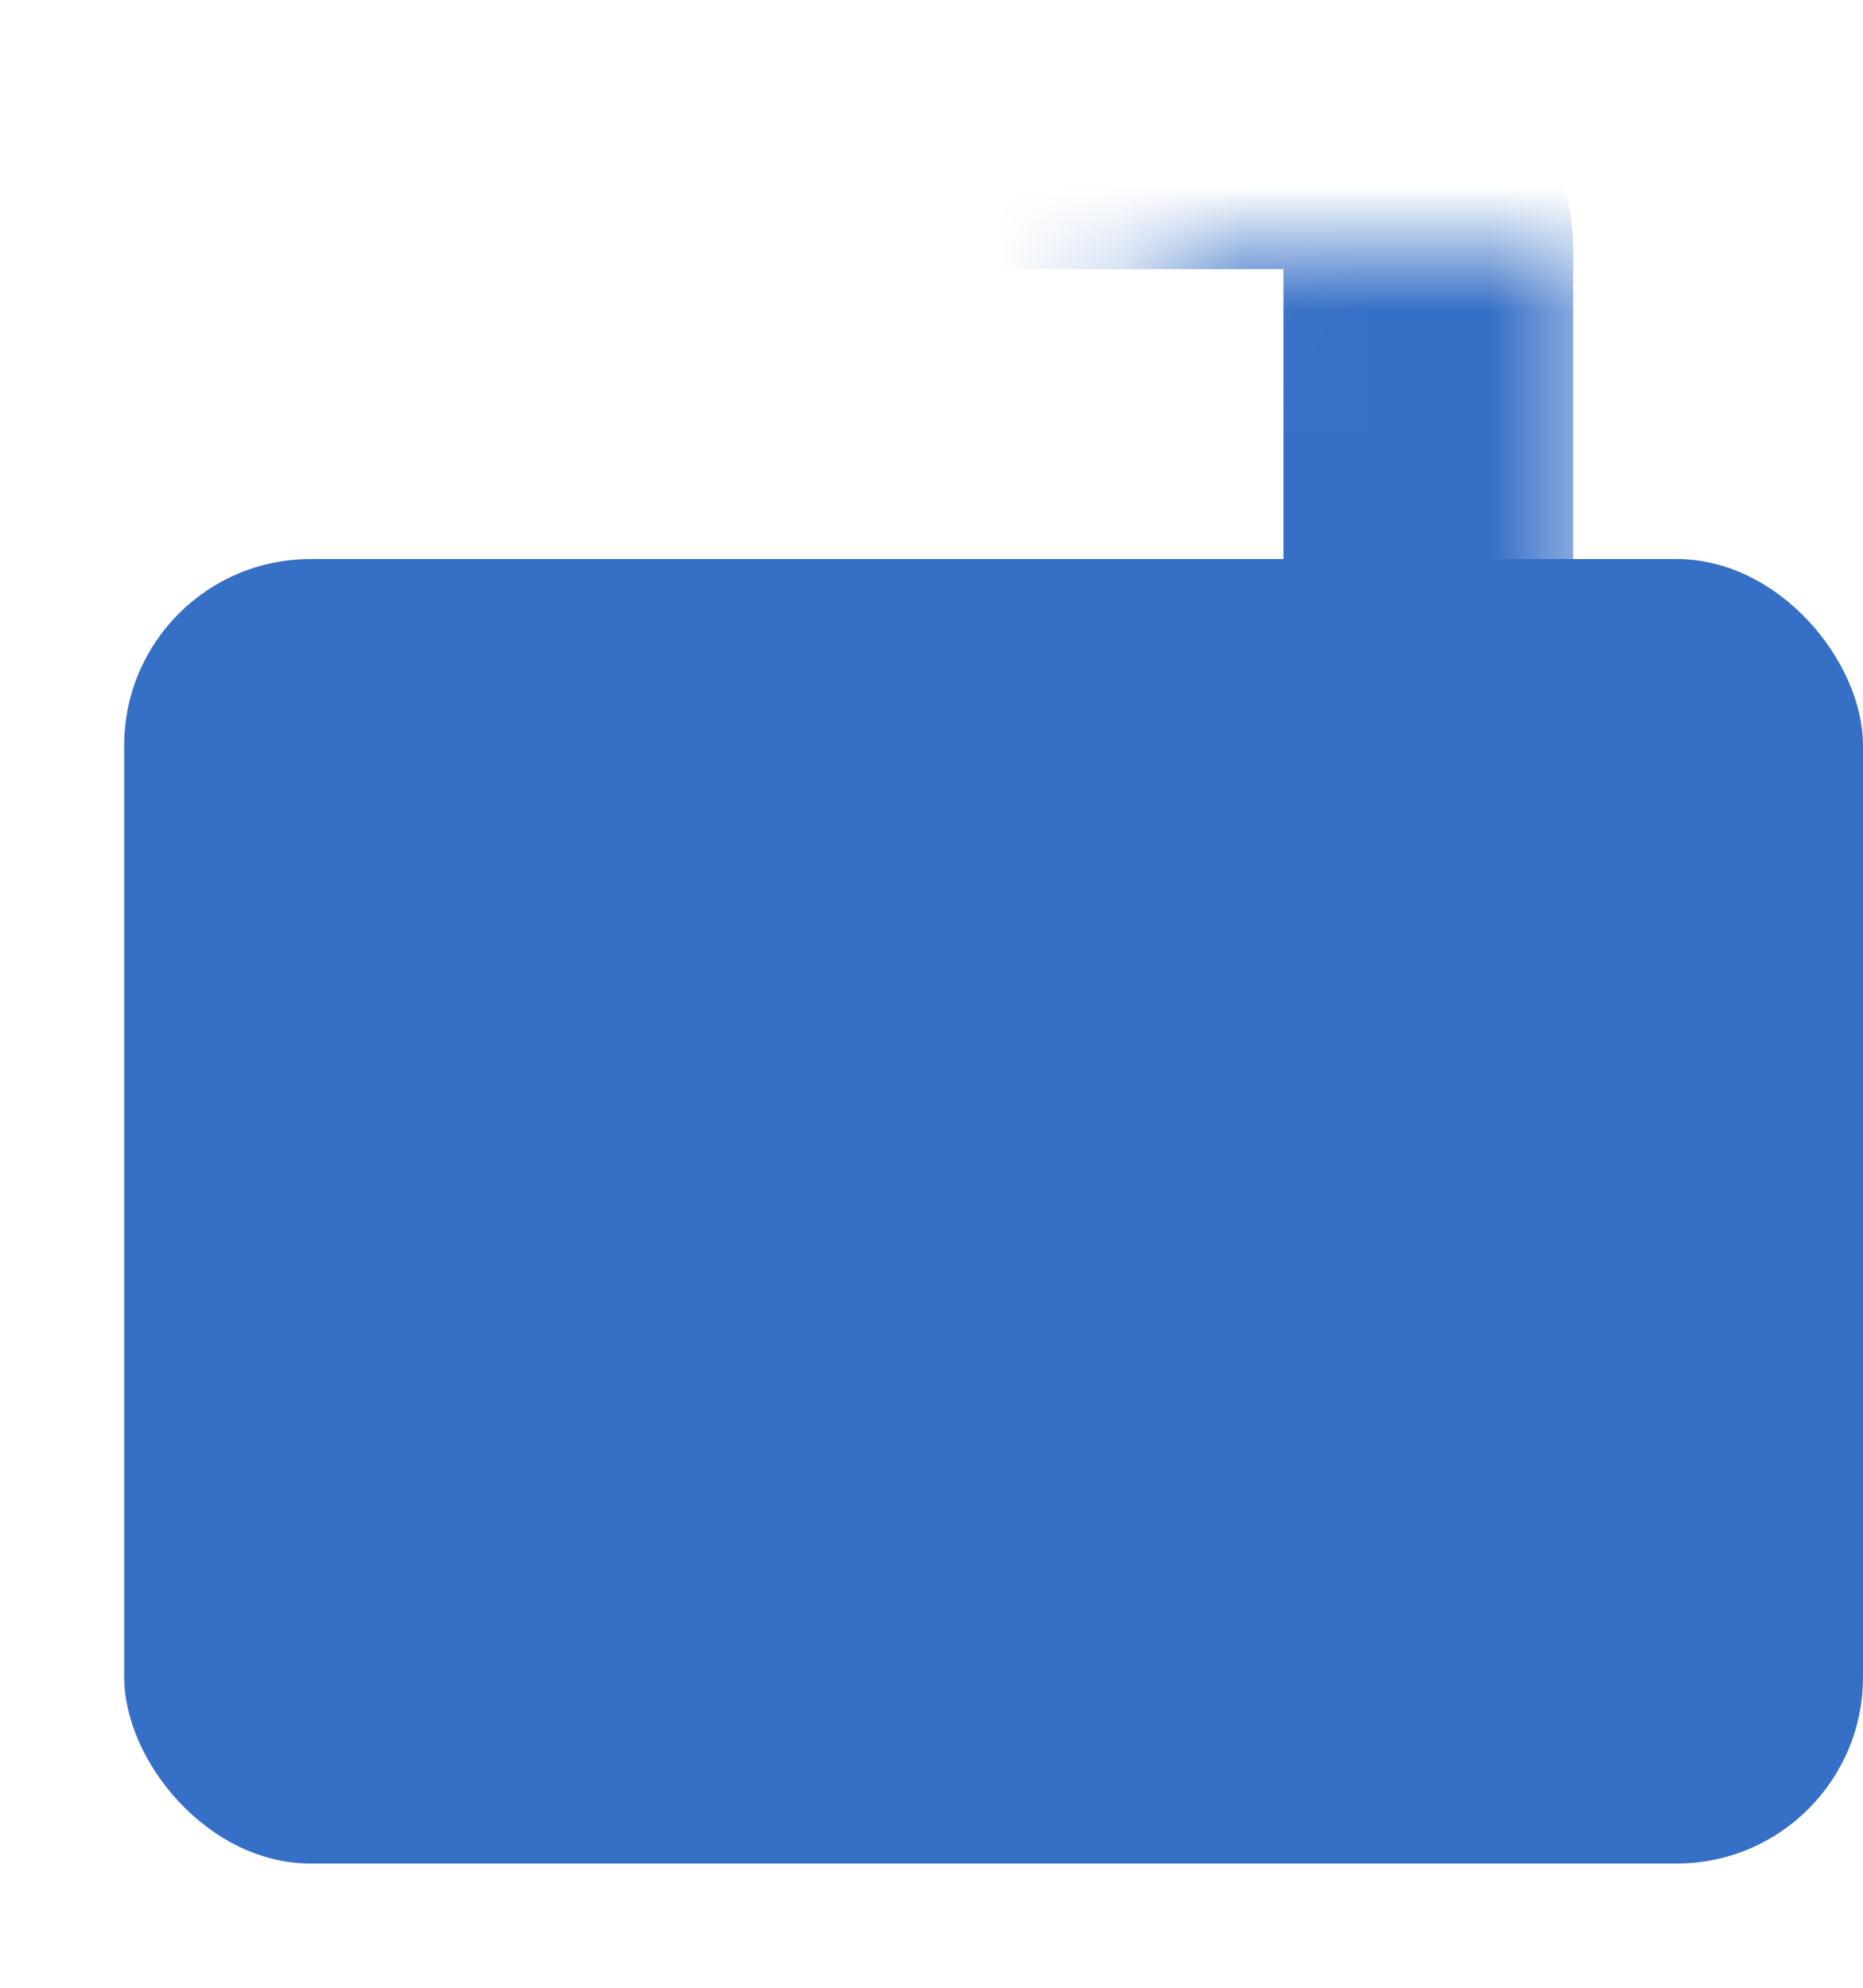 <svg width="15" height="16" viewBox="0 0 15 16" fill="none" xmlns="http://www.w3.org/2000/svg">
<rect x="1" y="4.5" width="14" height="10.5" rx="1.5" fill="#366FC6"/>
<mask id="path-2-inside-1" fill="white">
<rect x="4.5" y="1" width="7" height="7" rx="1"/>
</mask>
<rect x="4.5" y="1" width="7" height="7" rx="1" stroke="#366FC6" stroke-width="2.333" stroke-linejoin="bevel" mask="url(#path-2-inside-1)"/>
</svg>
